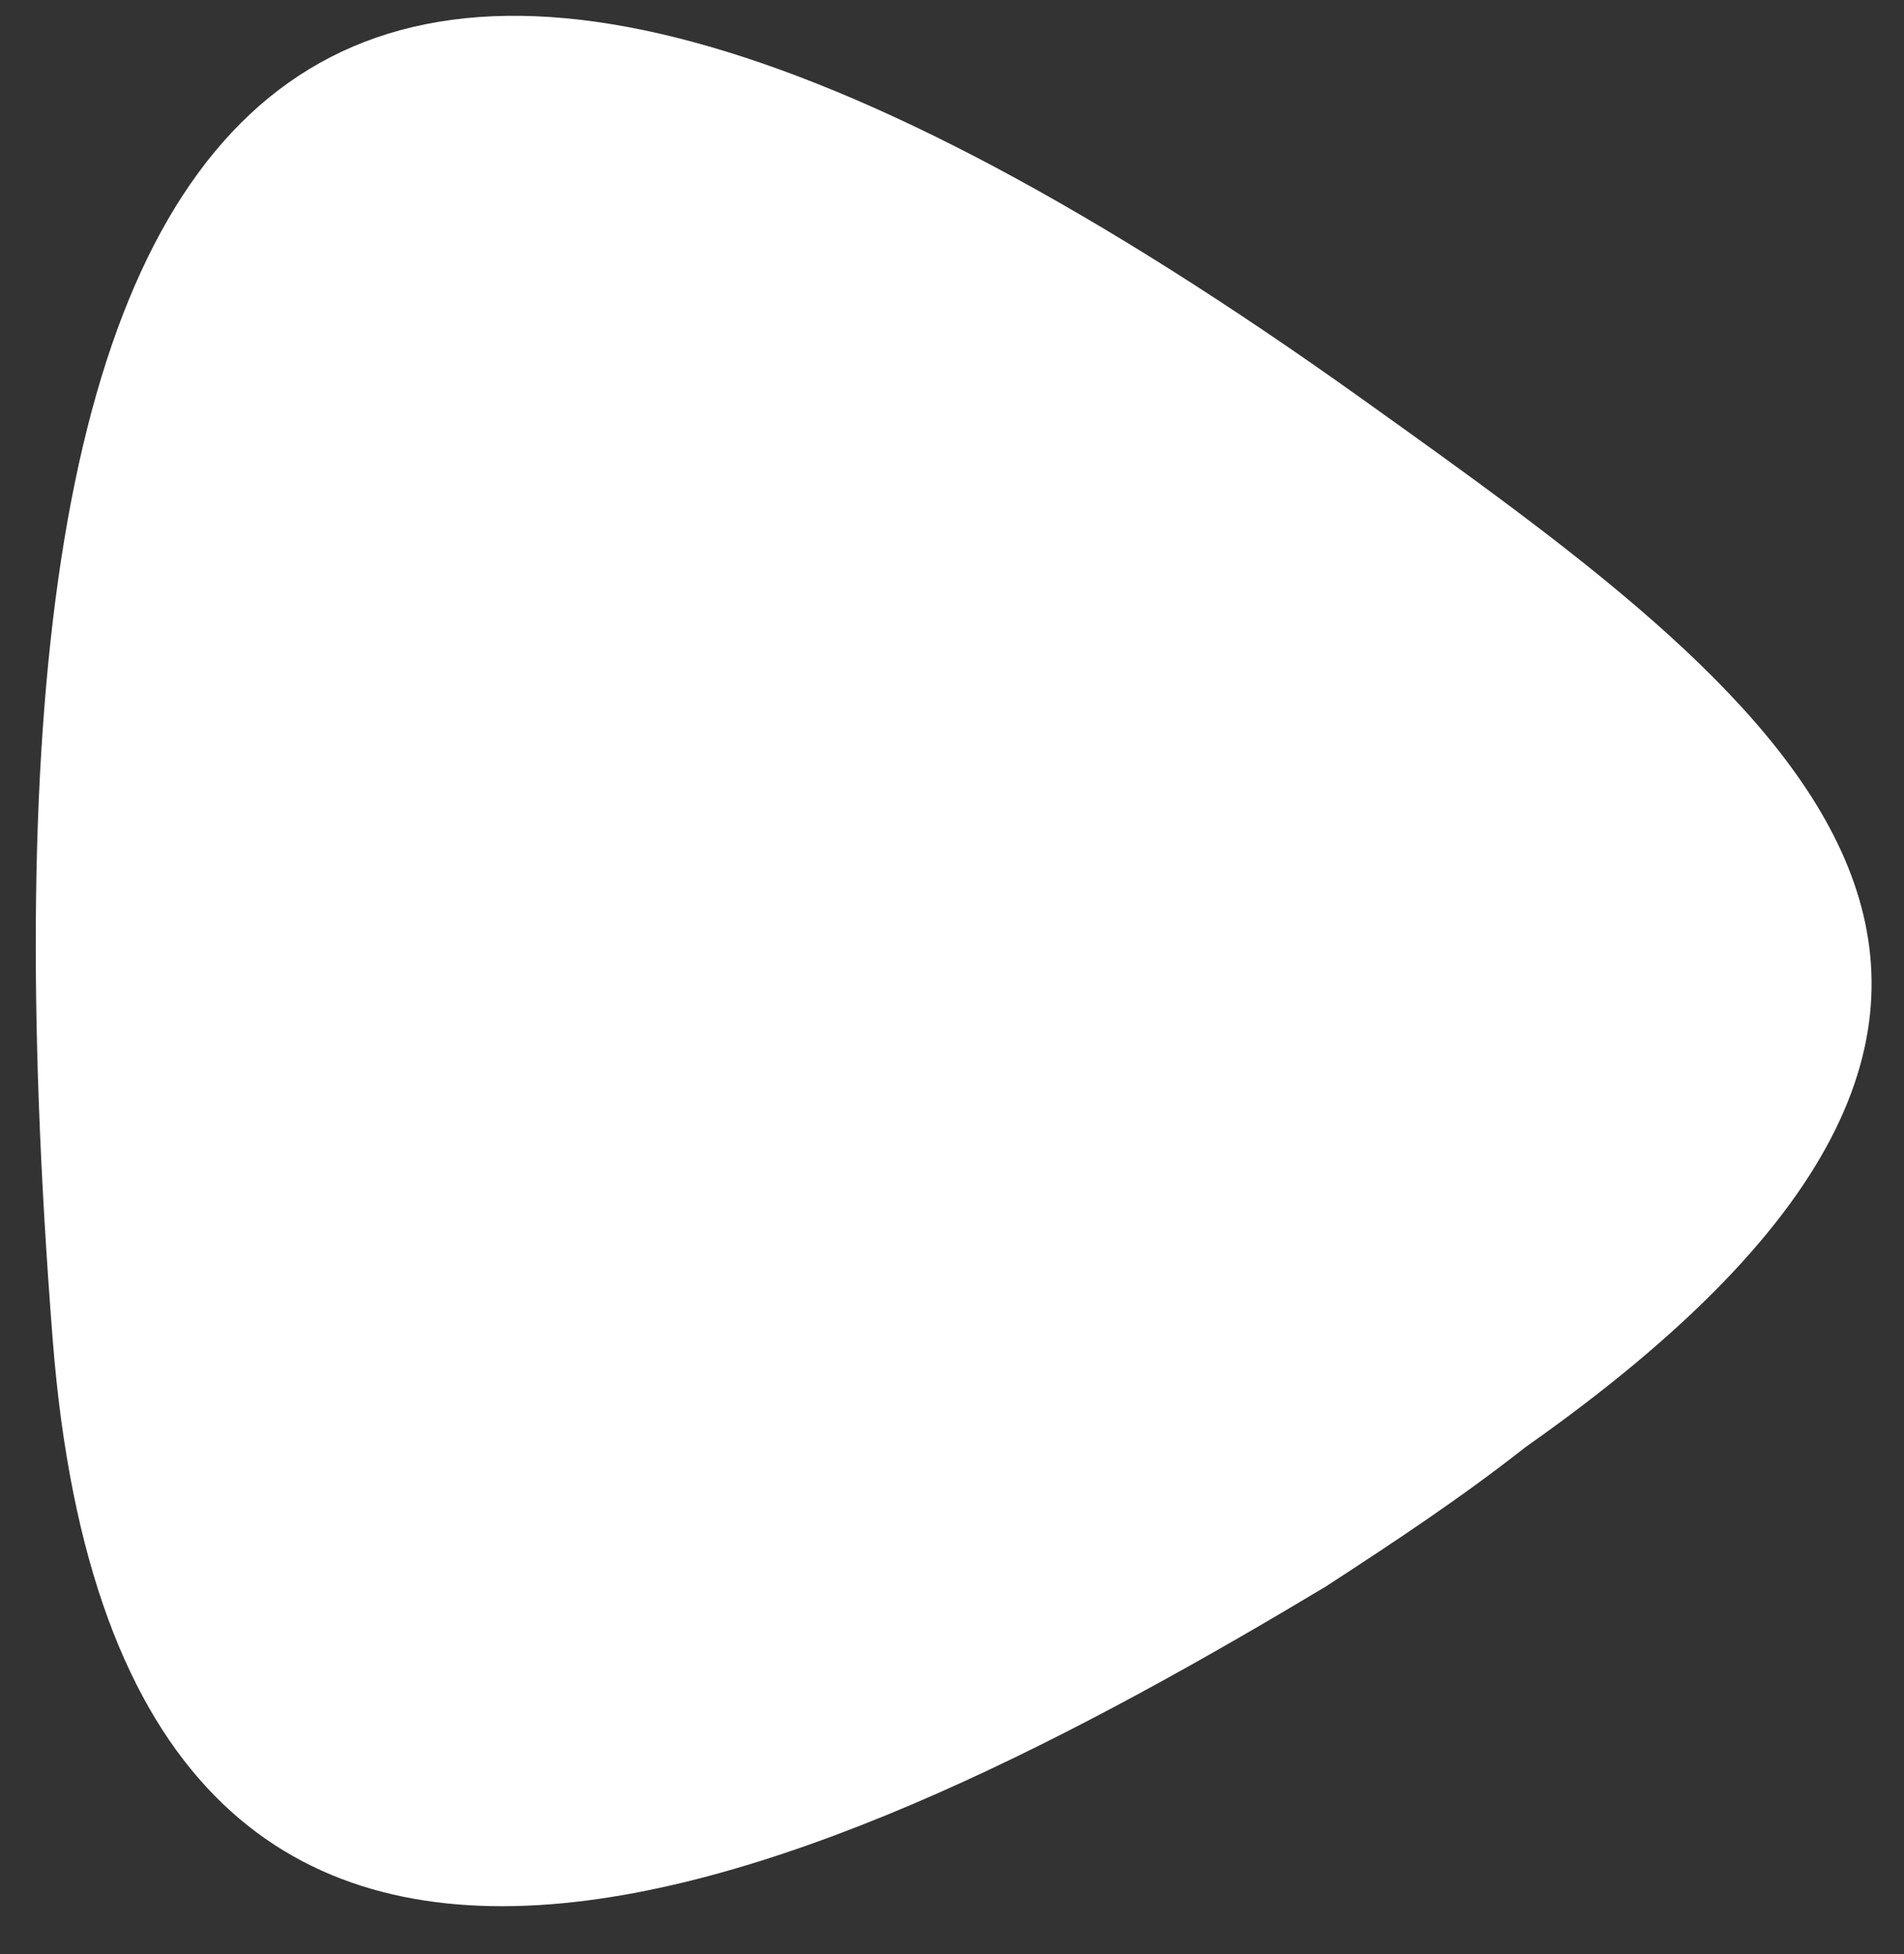 <svg xmlns="http://www.w3.org/2000/svg" xmlns:xlink="http://www.w3.org/1999/xlink" width="70.72" height="72.563" viewBox="0 0 70.72 72.563">
  <rect x="0" y="0" width="70.72" height="72.563" fill="#333333" stroke="none"/>
  <defs>
    <clipPath id="clip-path">
      <rect id="Rectangle_1446" data-name="Rectangle 1446" width="70.221" height="68.311" fill="#fff"/>
    </clipPath>
  </defs>
  <g id="Group_1714" data-name="Group 1714" transform="matrix(-0.035, 0.999, -0.999, -0.035, 70.72, 2.384)" clip-path="url(#clip-path)">
    <path id="Path_1852" data-name="Path 1852" d="M57.225,19.423c11.229,17.309,25.652,43.9-7.466,47.665C1.816,72.534-13.814,60.331,13.144,19.67c10.328-15.572,20.616-31.3,38.7-7.4l-.005-.007c1.931,2.283,3.668,4.716,5.383,7.163" transform="translate(0 0)" fill="#fff"/>
  </g>
</svg>
